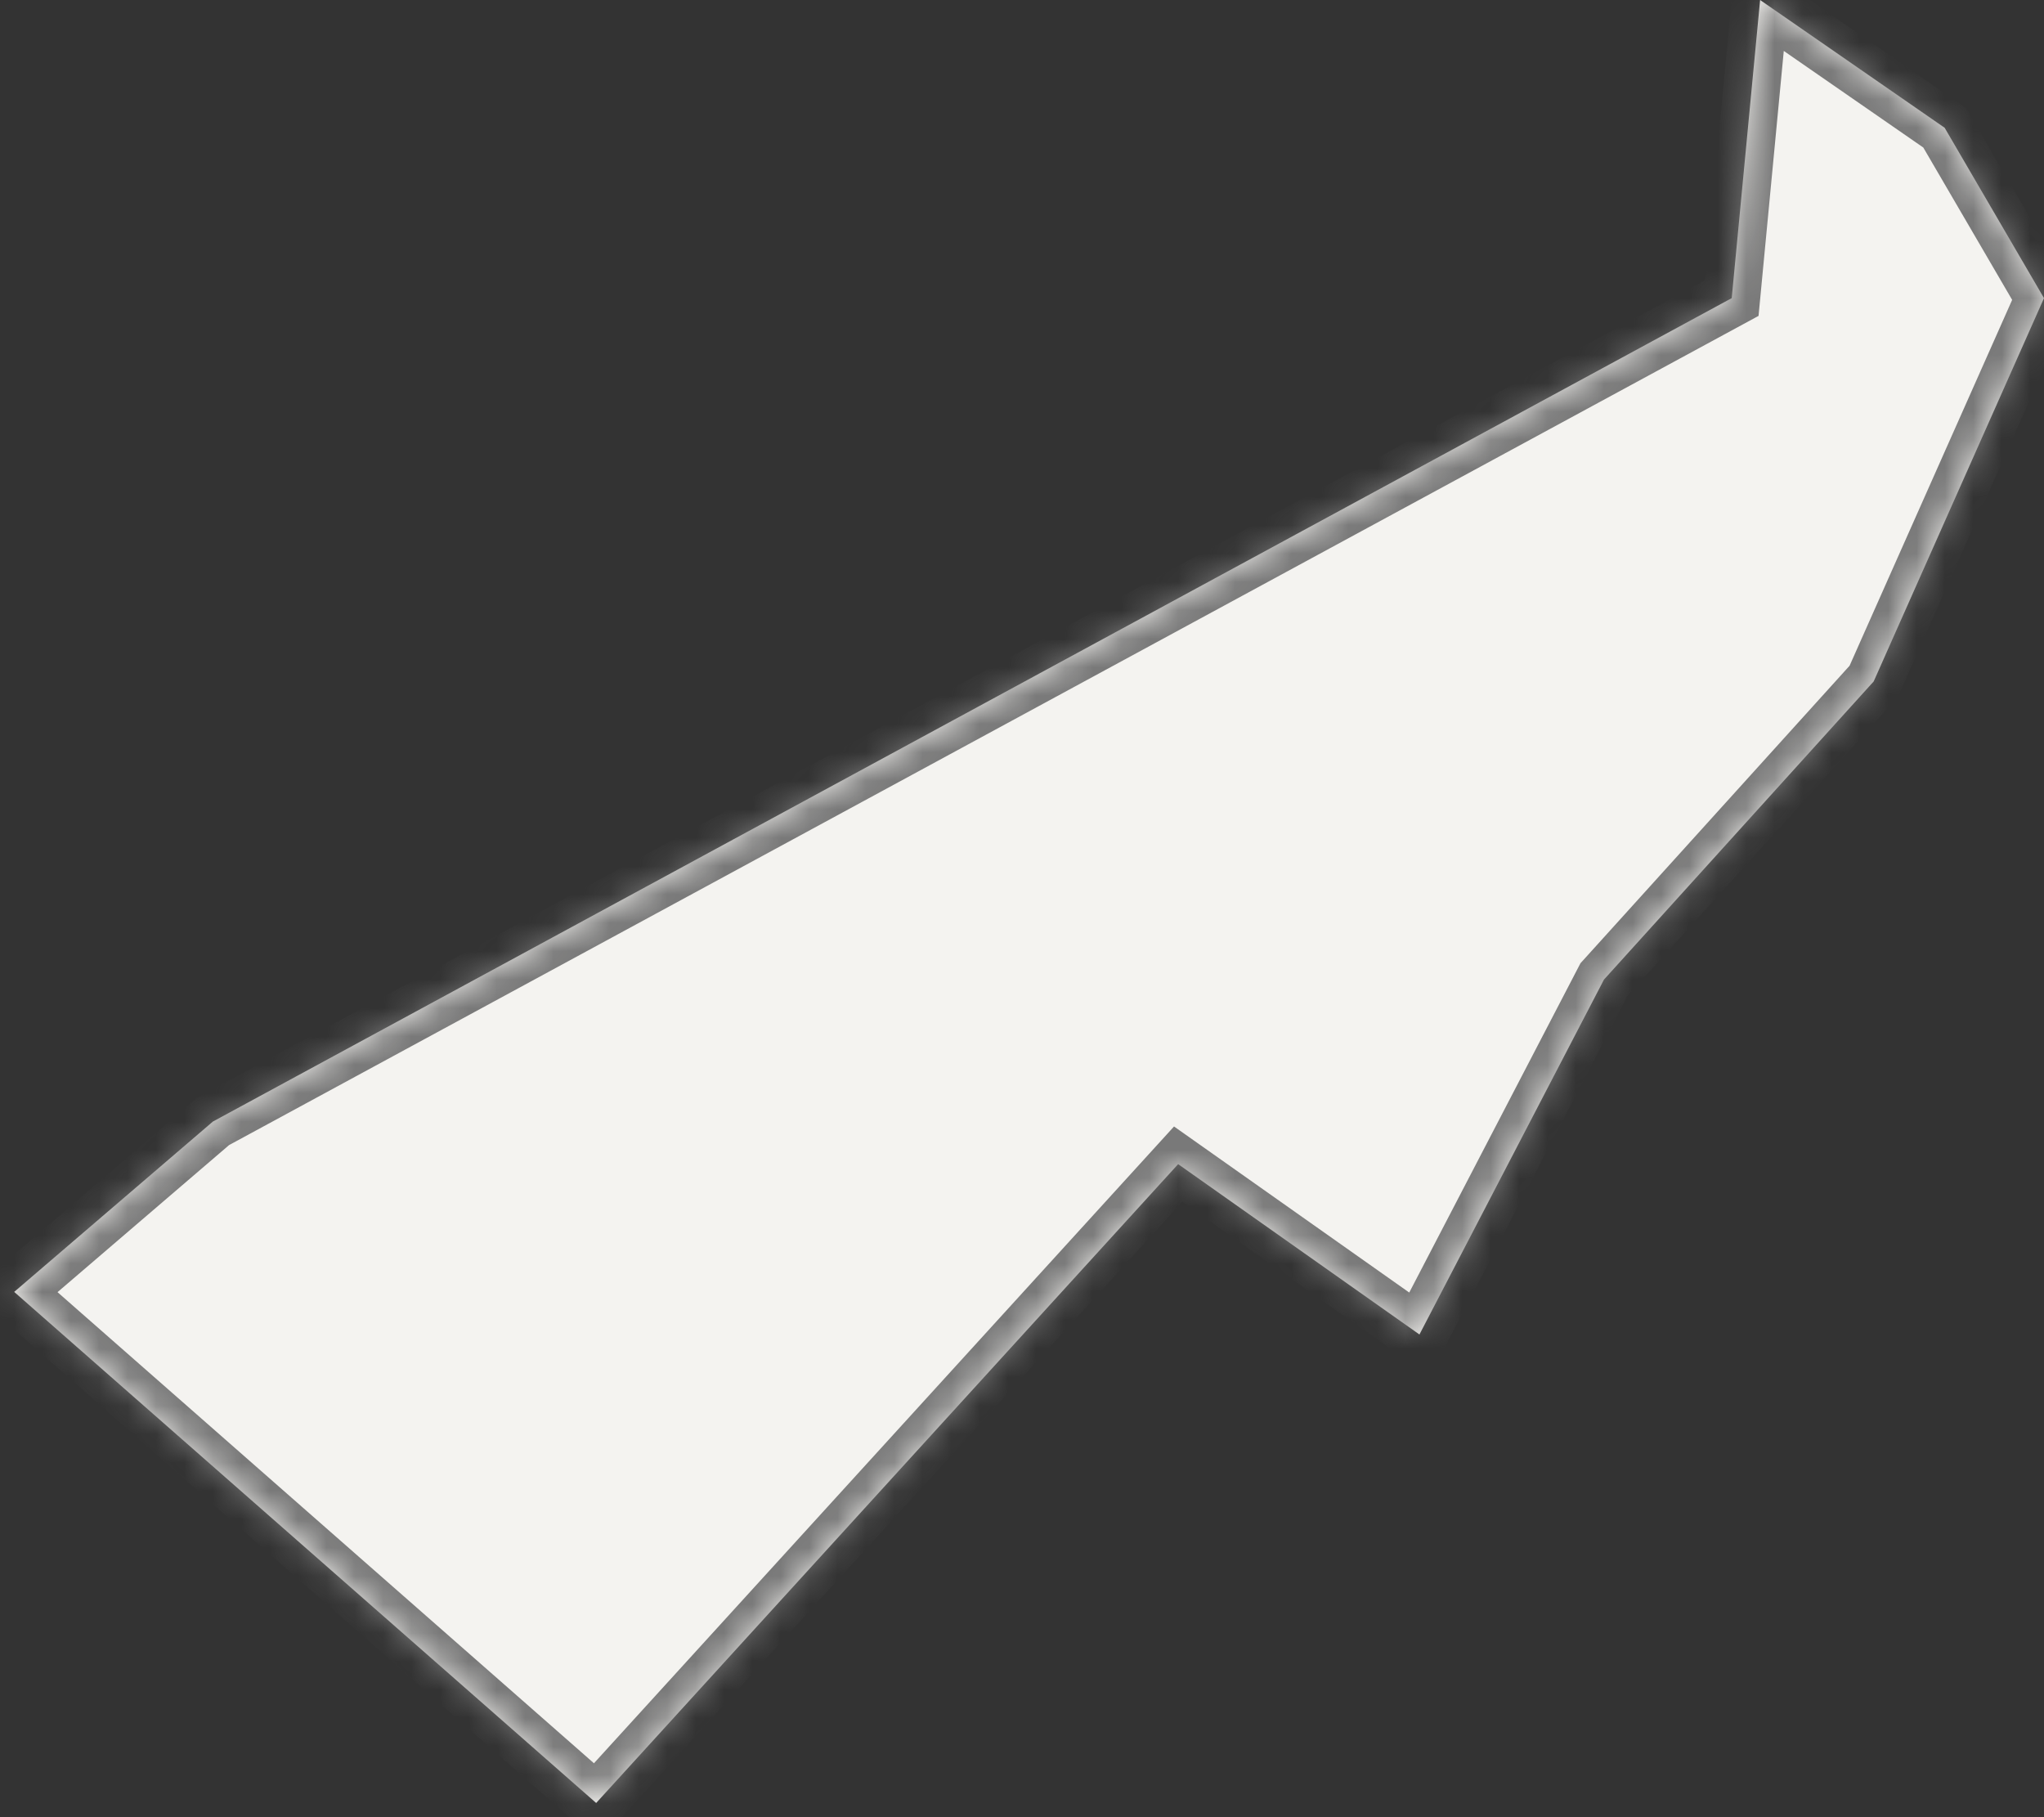 ﻿<?xml version="1.0" encoding="utf-8"?>
<svg version="1.1" xmlns:xlink="http://www.w3.org/1999/xlink" width="72px" height="64px" xmlns="http://www.w3.org/2000/svg">
  <rect width="100%" height="100%" fill="#333333" stroke="none"/>
  <defs>
    <mask fill="white" id="clip58">
      <path d="M 7.5 39.5  L 0.5 45.5  L 21 63.5  L 41.5 41  L 50 47  L 56.5 34.5  L 66 24  L 72 10.5  L 68.5 4.5  L 62 0  L 61 10.5  L 7.5 39.5  Z " fill-rule="evenodd" />
    </mask>
  </defs>
  <g transform="matrix(1 0 0 1 -259 -40 )">
    <path d="M 7.5 39.5  L 0.5 45.5  L 21 63.5  L 41.5 41  L 50 47  L 56.5 34.5  L 66 24  L 72 10.5  L 68.5 4.5  L 62 0  L 61 10.5  L 7.5 39.5  Z " fill-rule="nonzero" fill="#f4f3f0" stroke="none" transform="matrix(1 0 0 1 259 40 )" />
    <path d="M 7.5 39.5  L 0.5 45.5  L 21 63.5  L 41.5 41  L 50 47  L 56.5 34.5  L 66 24  L 72 10.5  L 68.5 4.5  L 62 0  L 61 10.5  L 7.5 39.5  Z " stroke-width="2" stroke="#797979" fill="none" transform="matrix(1 0 0 1 259 40 )" mask="url(#clip58)" />
  </g>
</svg>